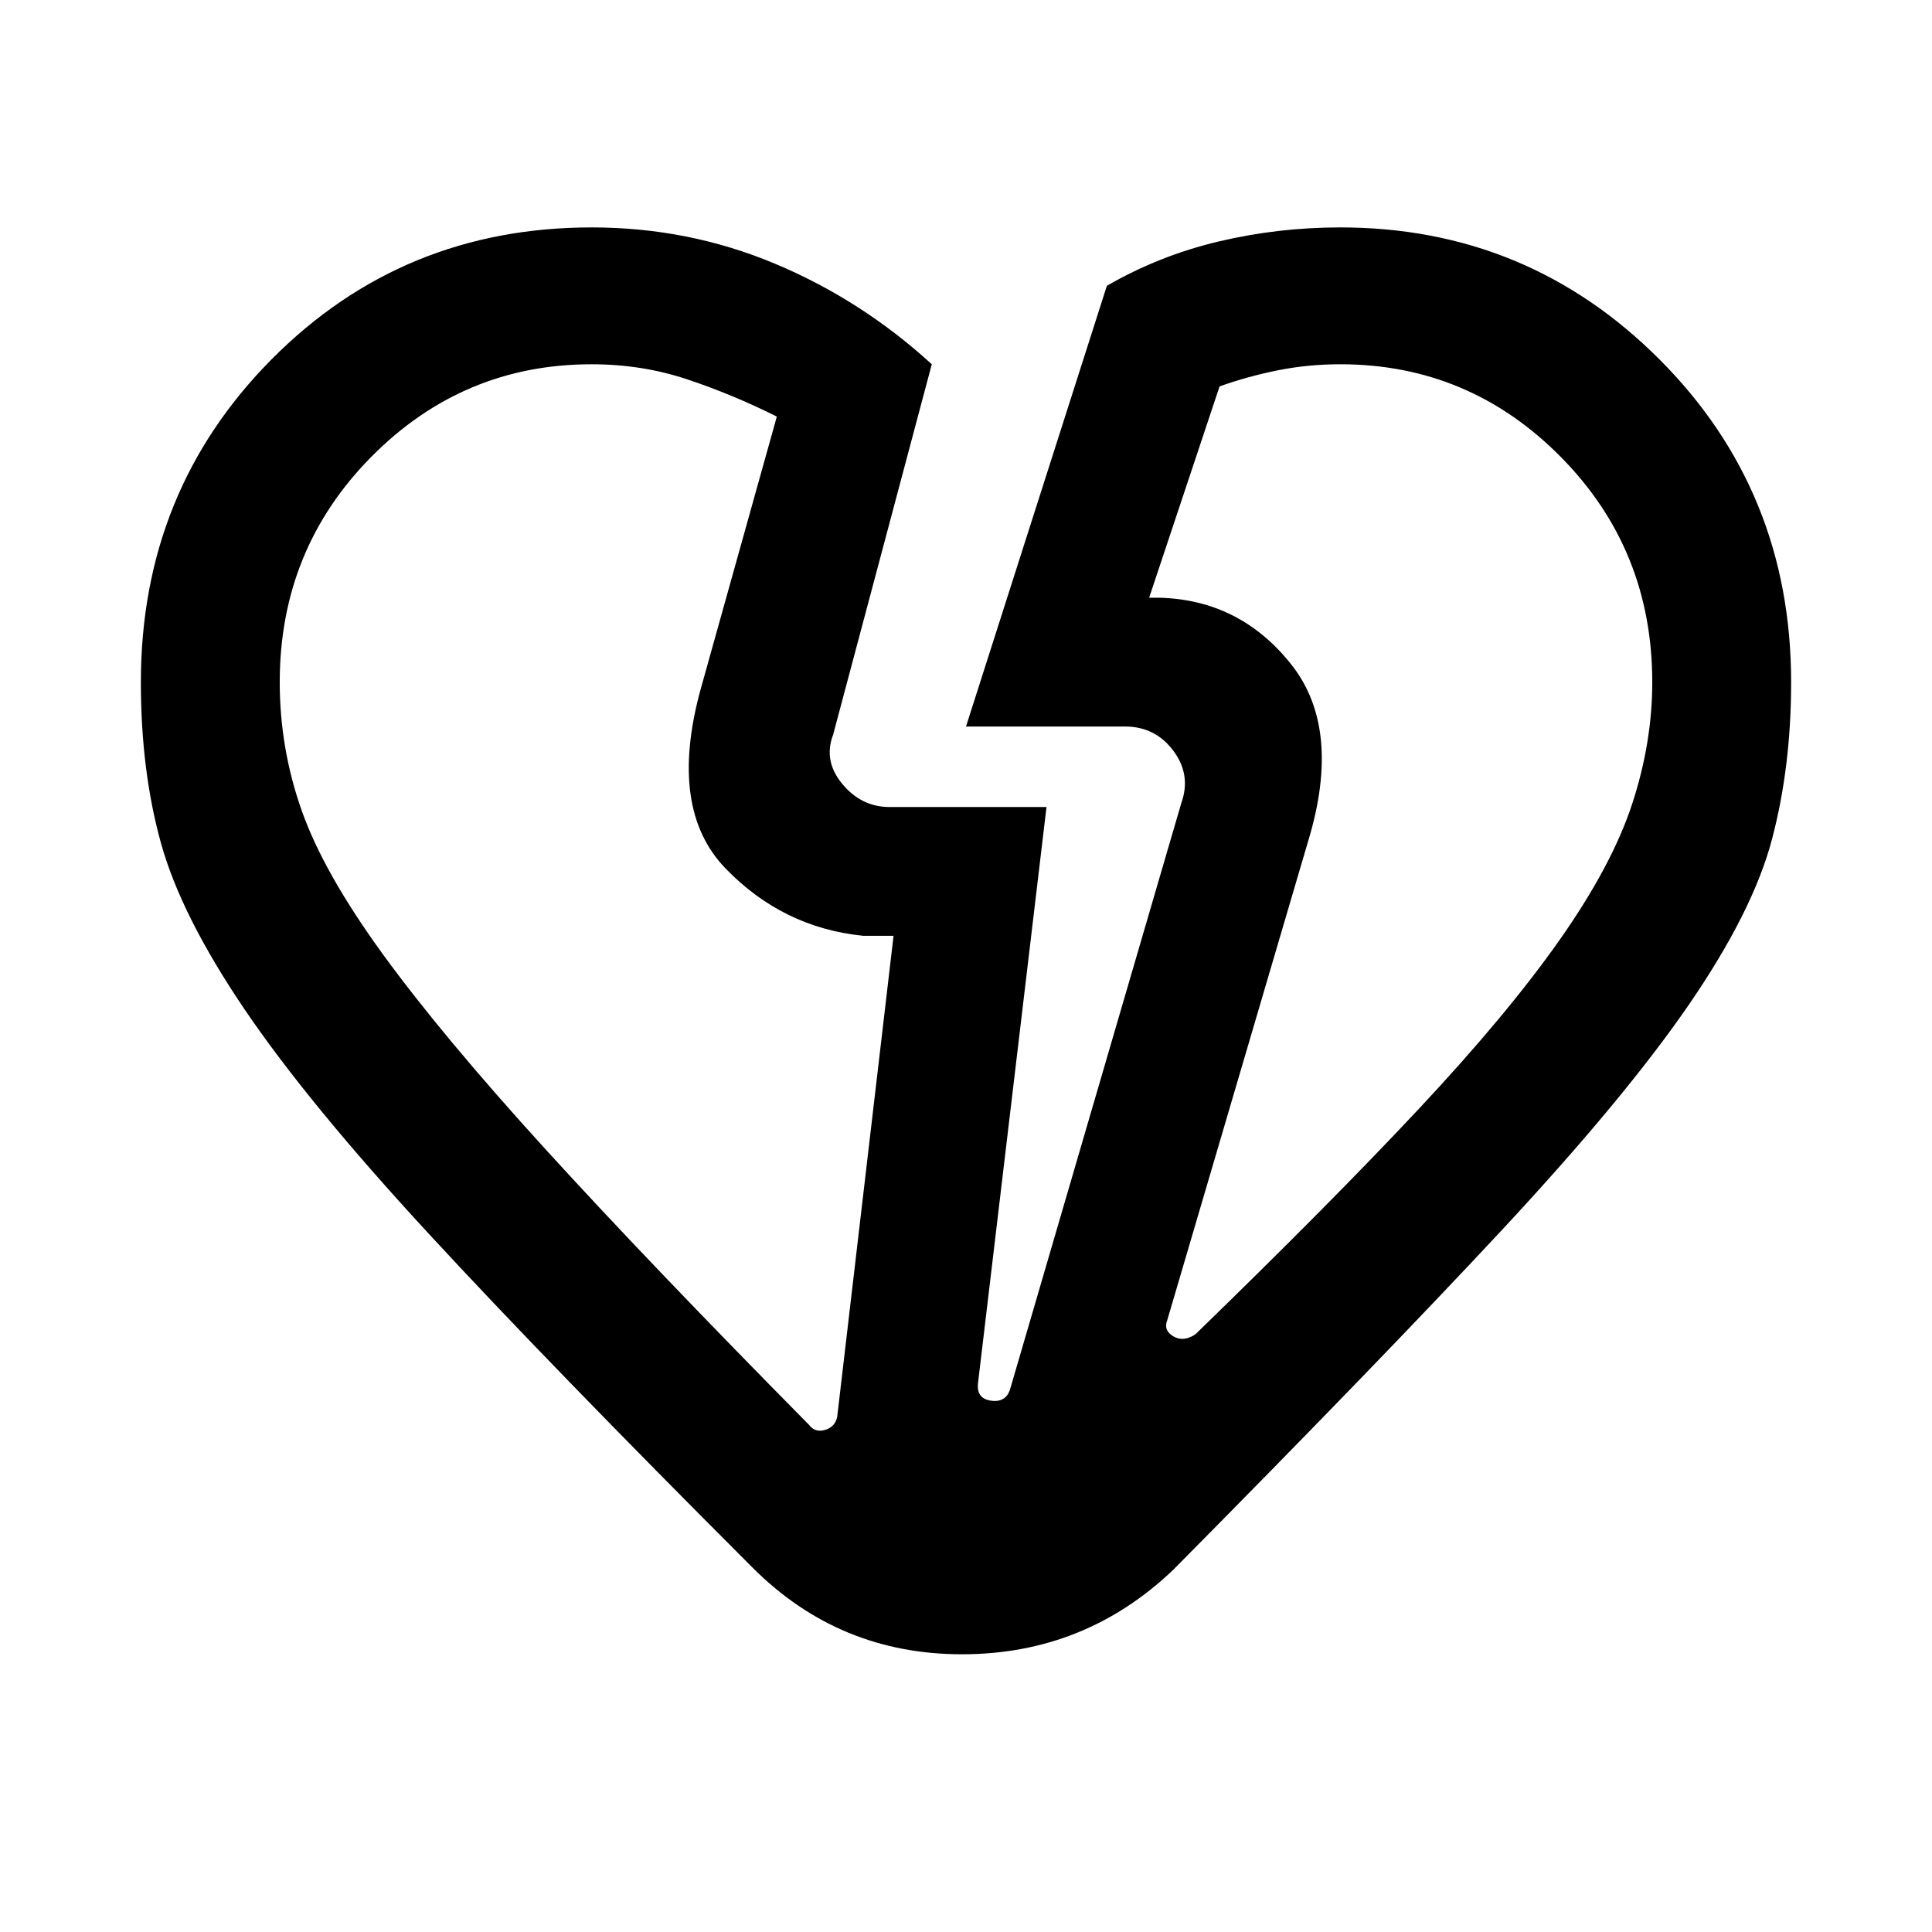 <svg xmlns="http://www.w3.org/2000/svg" width="48" height="48" viewBox="0 0 48 48"><path d="M18.7 38.95q-5.05-5.05-8.05-8.3-3-3.25-4.575-5.575Q4.5 22.75 4 20.95q-.5-1.8-.5-4 0-4.75 3.25-8.025Q10 5.65 14.7 5.65q2.4 0 4.55.9t3.9 2.5l-2.45 9.2q-.25.65.225 1.225.475.575 1.175.575H26l-1.7 14.3q-.05.4.325.45.375.05.475-.3l4.25-14.55q.25-.7-.2-1.3-.45-.6-1.2-.6H24L27.5 7.1q1.3-.75 2.775-1.1 1.475-.35 3.025-.35 4.65 0 7.925 3.275Q44.5 12.2 44.5 16.95q0 2.1-.475 3.9-.475 1.8-2.075 4.125t-4.65 5.6Q34.25 33.85 29.15 39q-2.2 2.1-5.25 2.1t-5.2-2.15Zm-11.75-22q0 1.65.55 3.2.55 1.55 2.025 3.575Q11 25.75 13.55 28.55q2.55 2.8 6.55 6.85.15.2.4.125.25-.075.3-.325l1.4-11.95h-.75q-2-.2-3.425-1.675Q16.6 20.1 17.4 17.15l1.9-6.8q-1.1-.55-2.225-.925T14.7 9.05q-3.2 0-5.475 2.3-2.275 2.3-2.275 5.6Zm34.1 0q0-3.3-2.275-5.6T33.3 9.05q-.8 0-1.55.15t-1.45.4l-1.75 5.25h.25q2 .05 3.275 1.65 1.275 1.6.425 4.4L29 32.8q-.1.25.15.4.25.15.55-.05 3.35-3.25 5.55-5.6 2.2-2.35 3.5-4.2 1.3-1.85 1.8-3.375t.5-3.025ZM32.5 20.9Zm-15.1-3.75Z"/></svg>